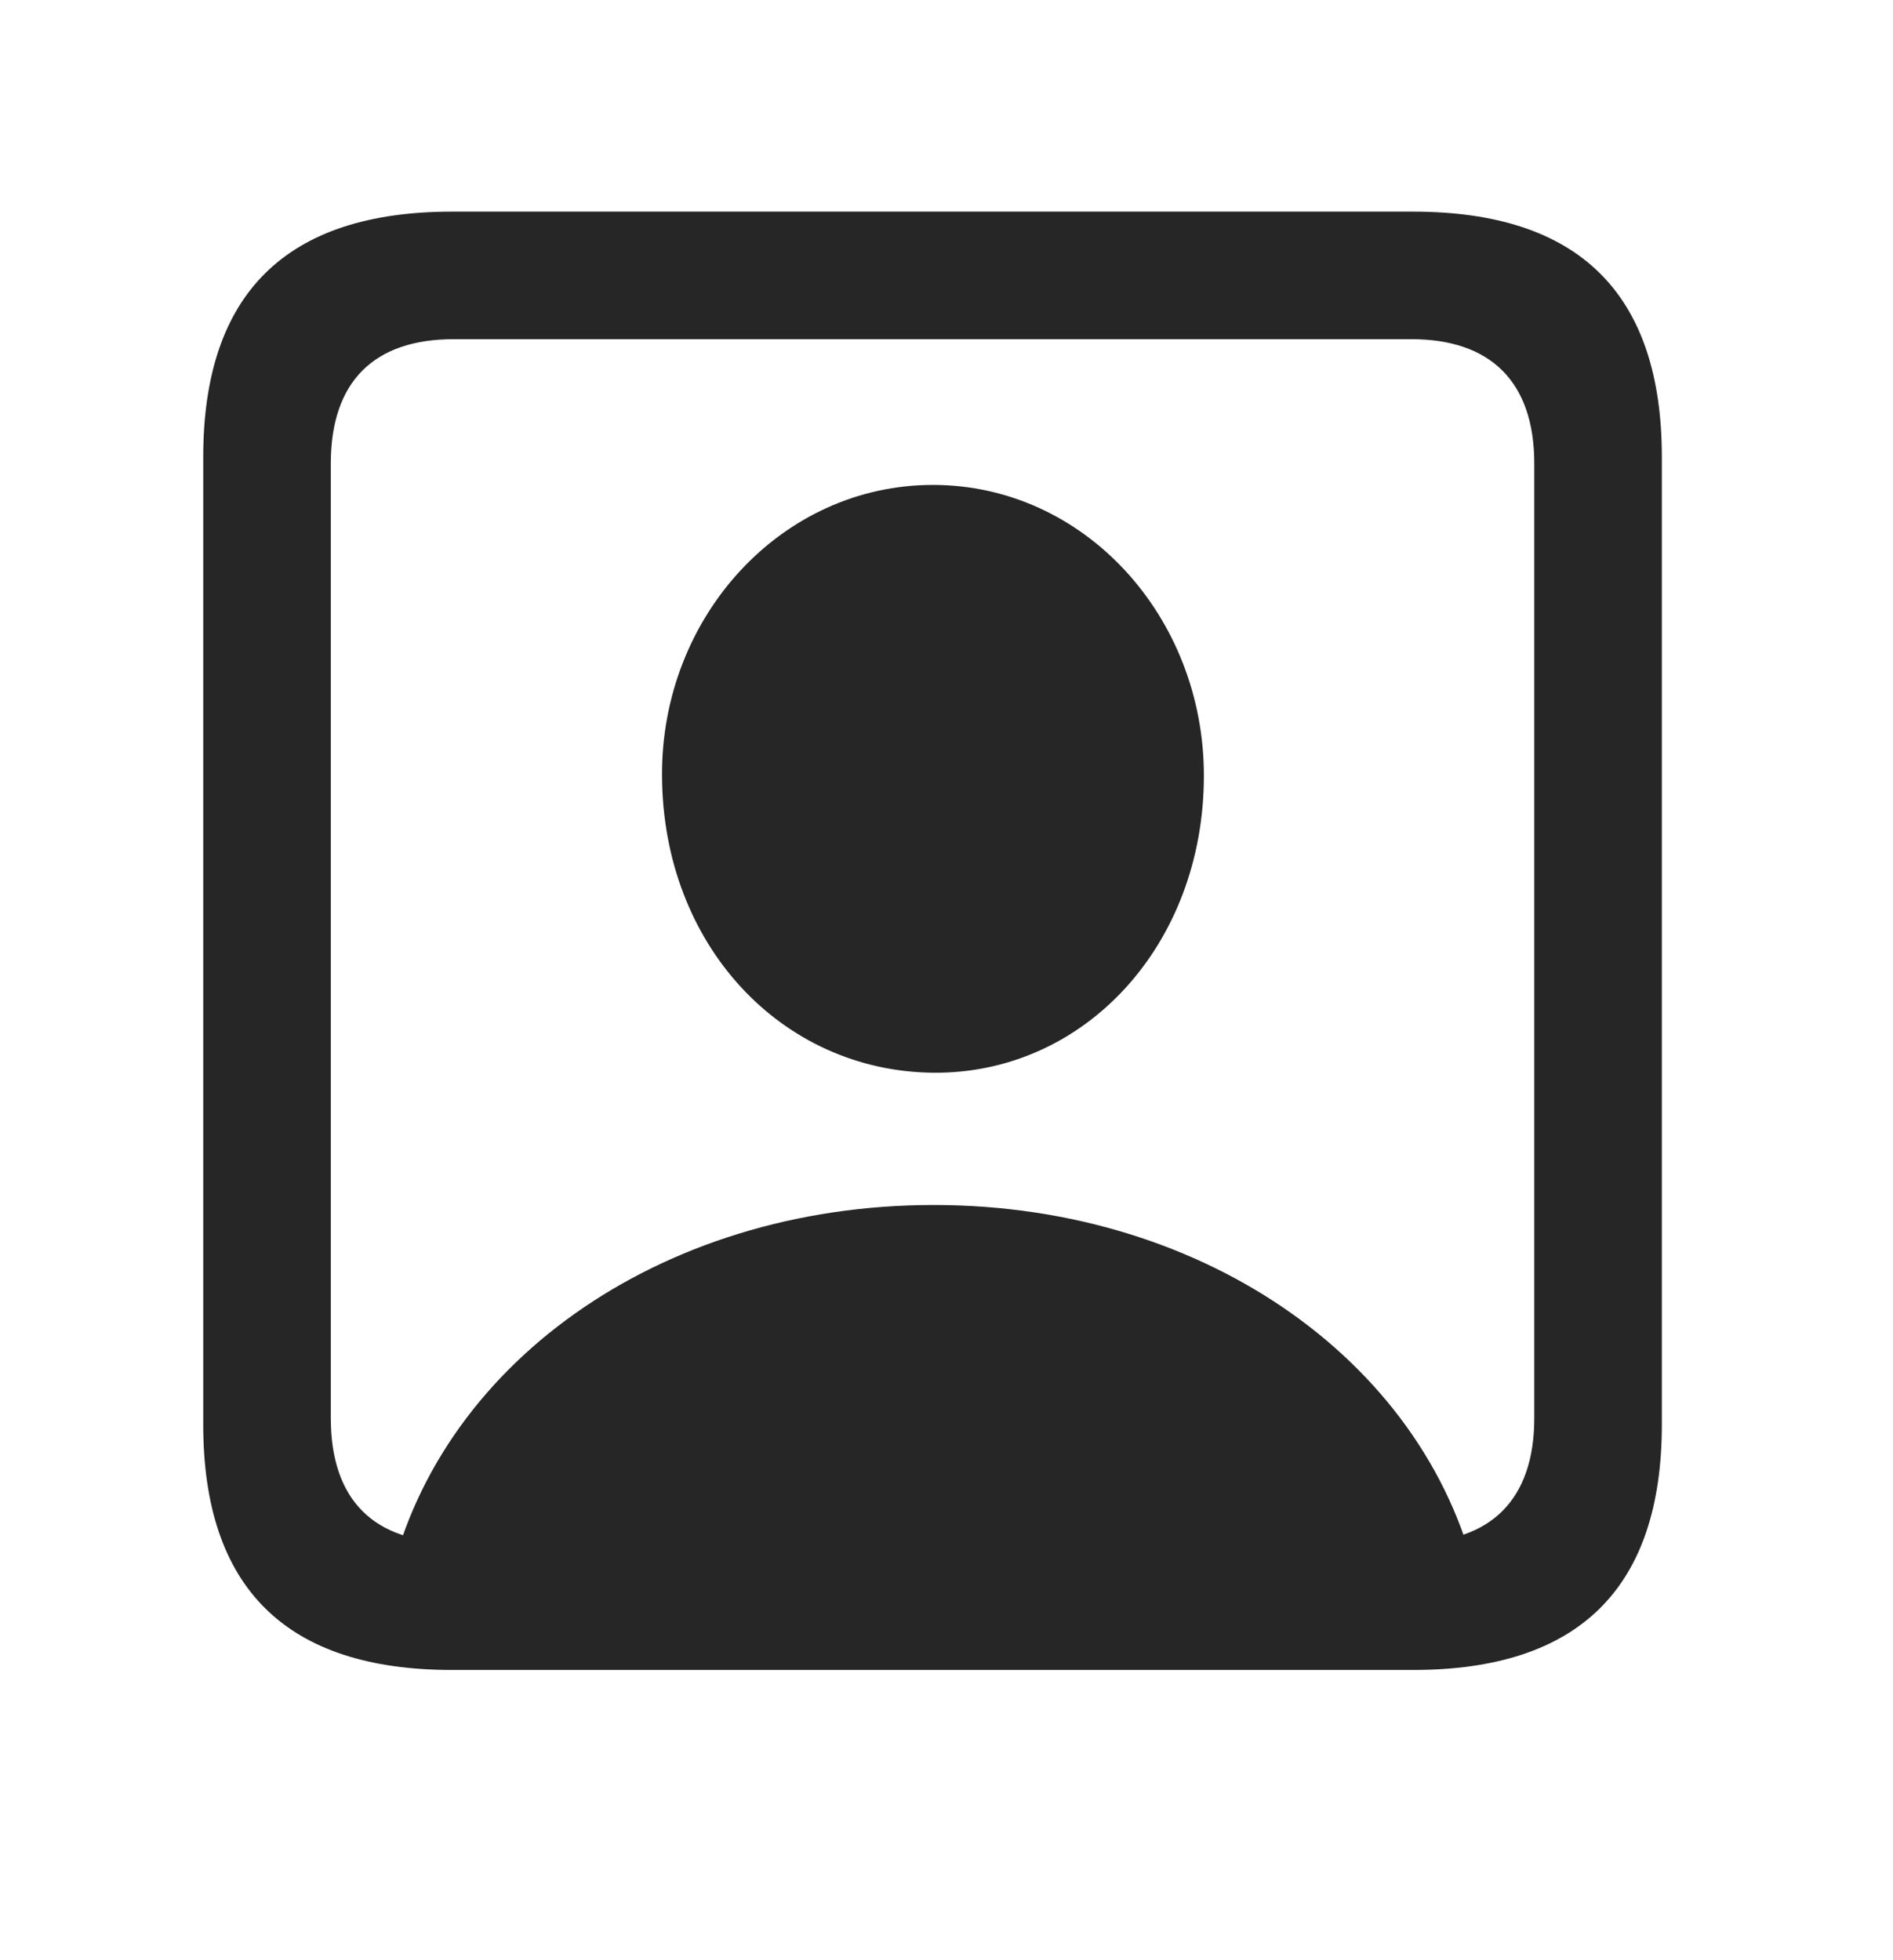 <svg width="28" height="29" viewBox="0 0 28 29" fill="currentColor" xmlns="http://www.w3.org/2000/svg">
<g clip-path="url(#clip0_2207_33293)">
<path d="M6.686 24.706H20.901C23.362 24.706 24.581 23.487 24.581 21.073V6.764C24.581 4.35 23.362 3.131 20.901 3.131H6.686C4.237 3.131 3.006 4.338 3.006 6.764V21.073C3.006 23.498 4.237 24.706 6.686 24.706ZM6.709 22.819C5.538 22.819 4.893 22.198 4.893 20.979V6.858C4.893 5.639 5.538 5.018 6.709 5.018H20.877C22.038 5.018 22.694 5.639 22.694 6.858V20.979C22.694 22.198 22.038 22.819 20.877 22.819H6.709ZM5.737 23.51H21.873C21.182 20.217 17.877 17.827 13.811 17.827C9.733 17.827 6.428 20.217 5.737 23.51ZM13.799 15.87C16.038 15.893 17.807 13.983 17.807 11.475C17.807 9.12 16.038 7.174 13.799 7.174C11.561 7.174 9.78 9.12 9.792 11.475C9.803 13.983 11.561 15.846 13.799 15.87Z" fill="currentColor" fill-opacity="0.85"/>
</g>
<defs>
<clipPath id="clip0_2207_33293">
<rect width="21.574" height="21.598" fill="currentColor" transform="translate(3.006 3.108)"/>
</clipPath>
</defs>
</svg>
